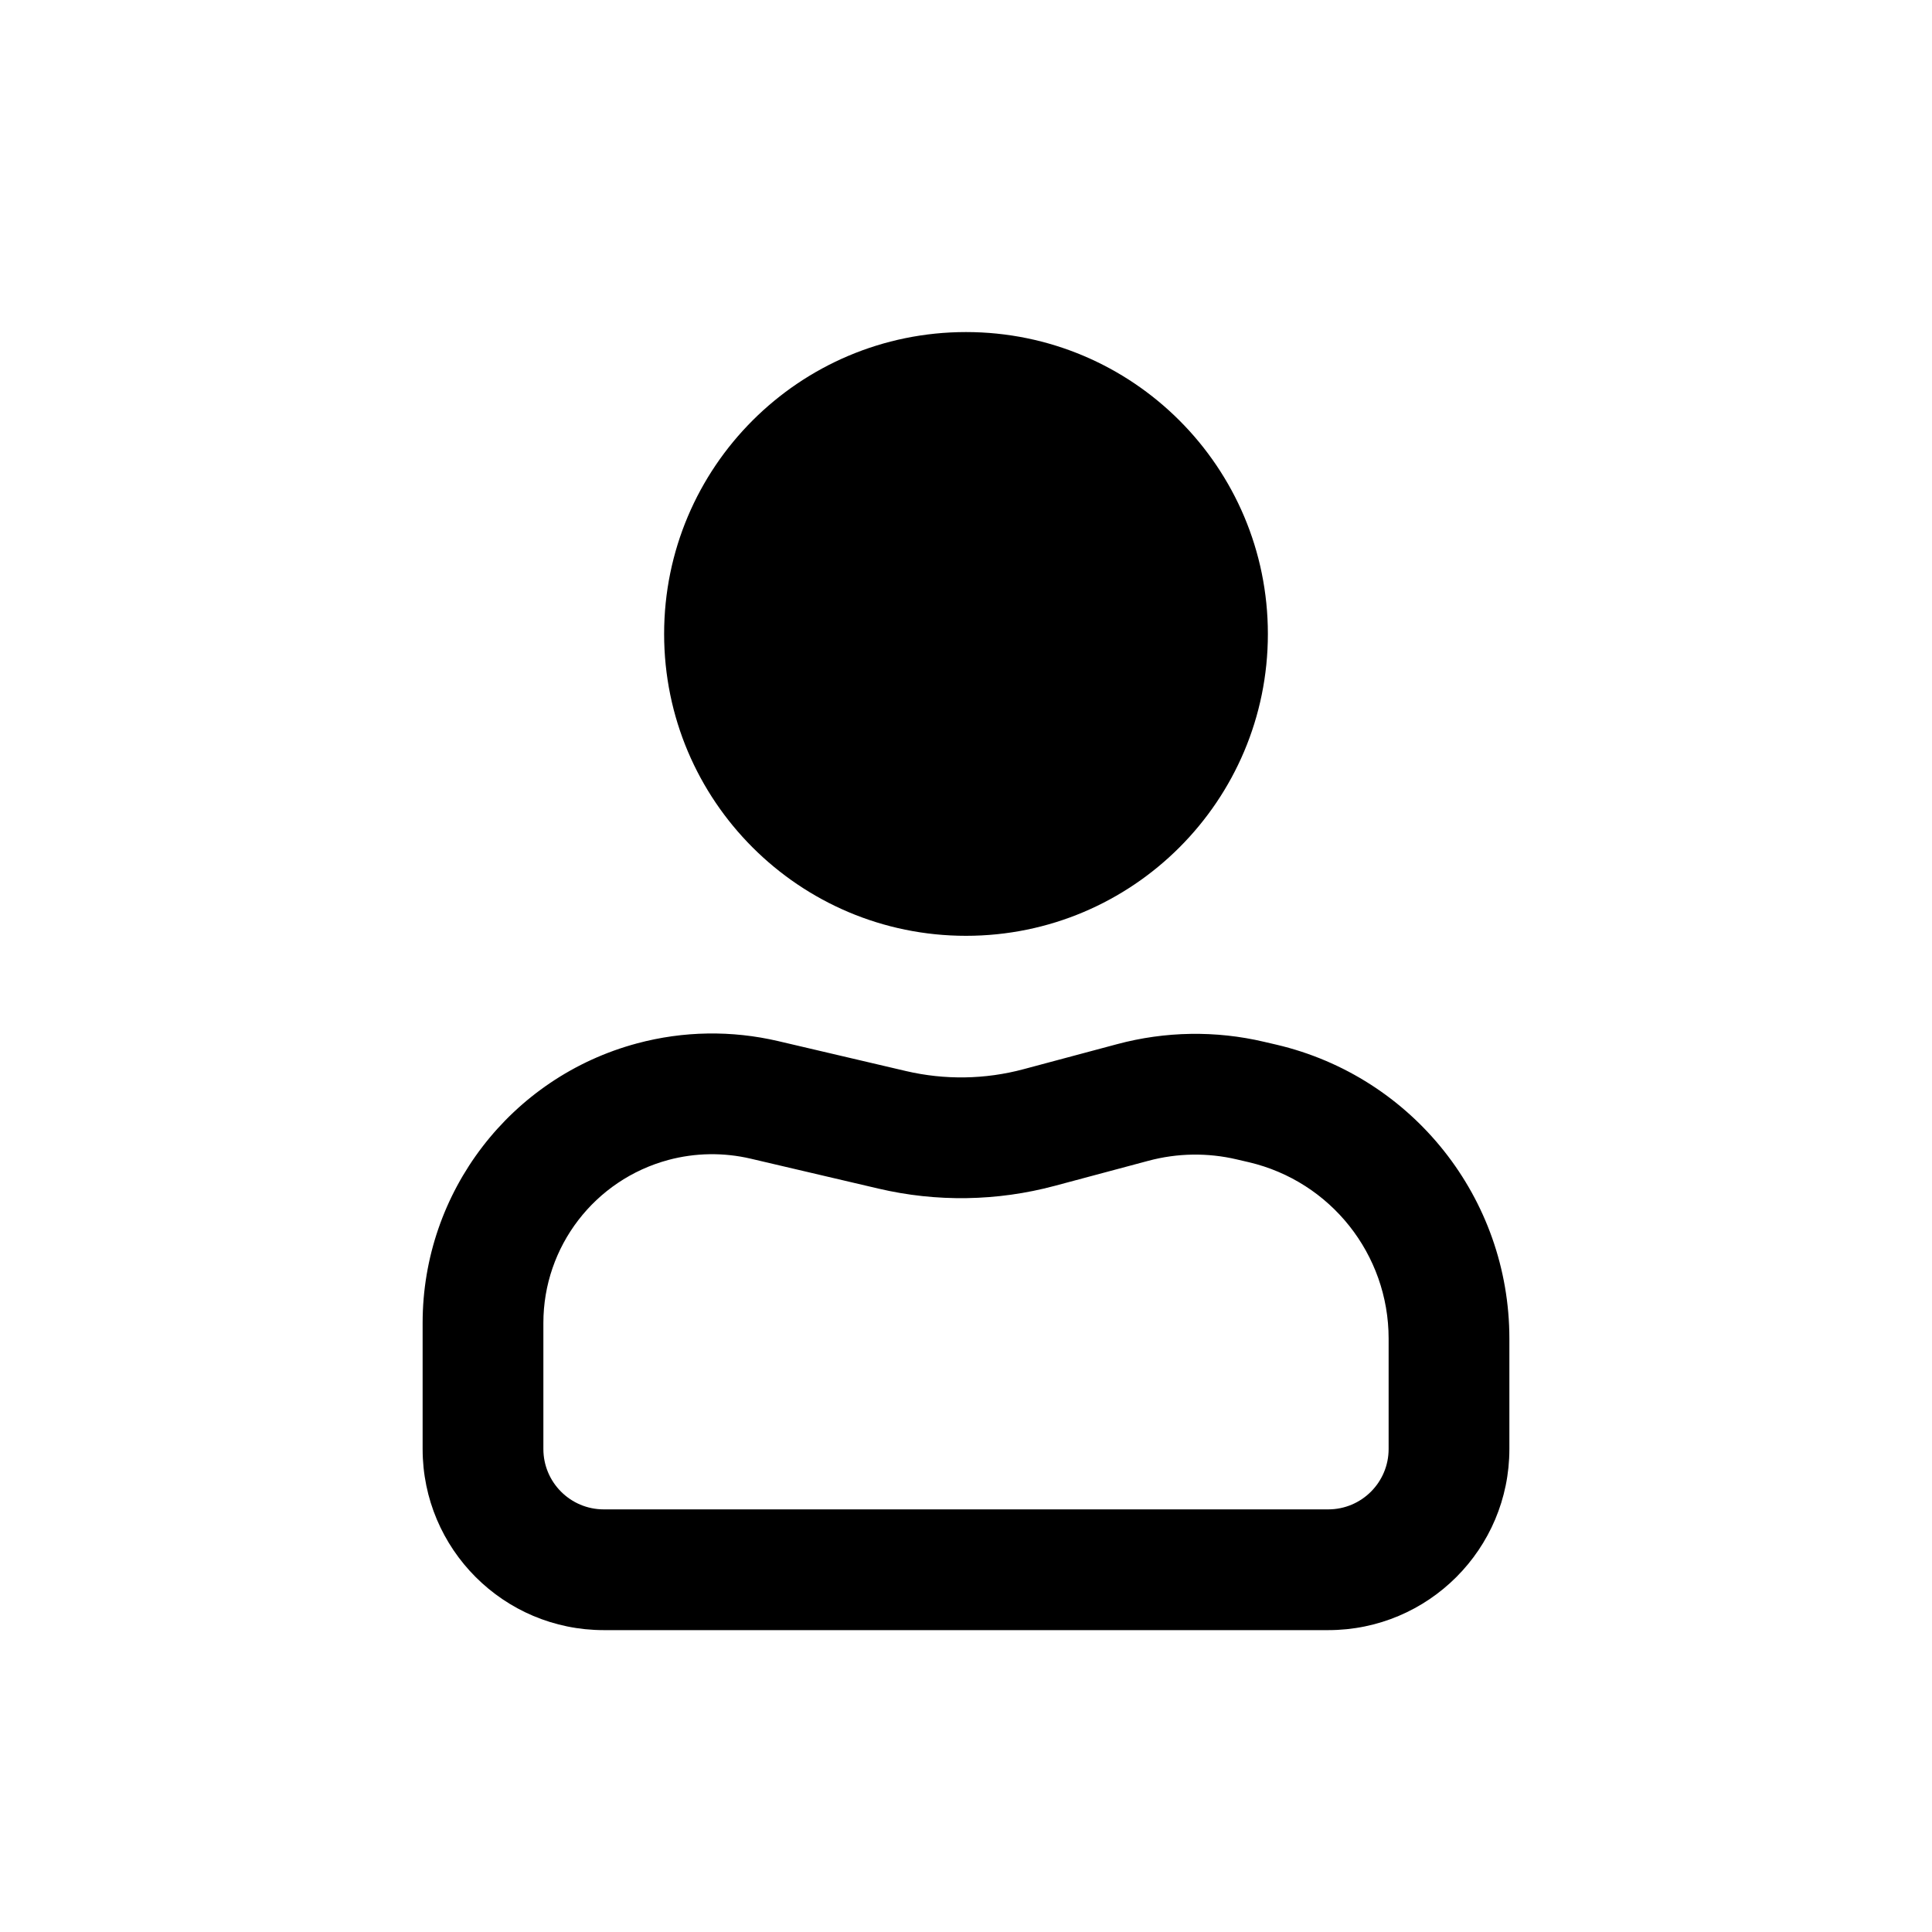 <svg xmlns="http://www.w3.org/2000/svg" viewBox="0 0 32 32">
<path d="M19 10.5C19 12.157 17.657 13.5 16 13.5C14.343 13.5 13 12.157 13 10.5C13 8.843 14.343 7.5 16 7.5C17.657 7.5 19 8.843 19 10.5ZM21 10.5C21 13.261 18.761 15.5 16 15.5C13.239 15.5 11 13.261 11 10.5C11 7.739 13.239 5.5 16 5.5C18.761 5.5 21 7.739 21 10.5ZM12.889 17.244C12.12 17.064 11.318 17.076 10.554 17.281C8.458 17.842 7 19.742 7 21.912V24C7 25.657 8.343 27 10 27H22C23.657 27 25 25.657 25 24V22.171C25 19.849 23.402 17.833 21.141 17.303L20.939 17.256C20.137 17.067 19.301 17.081 18.505 17.294L16.954 17.709C16.317 17.88 15.648 17.89 15.006 17.74L12.889 17.244ZM11.072 19.212C11.517 19.093 11.984 19.086 12.433 19.191L14.55 19.687C15.512 19.913 16.516 19.897 17.471 19.641L19.022 19.226C19.5 19.098 20.002 19.09 20.483 19.203L20.685 19.25C22.041 19.568 23 20.778 23 22.171V24C23 24.552 22.552 25 22 25H10C9.448 25 9 24.552 9 24V21.912C9 20.647 9.85 19.54 11.072 19.212Z"/>
</svg>
